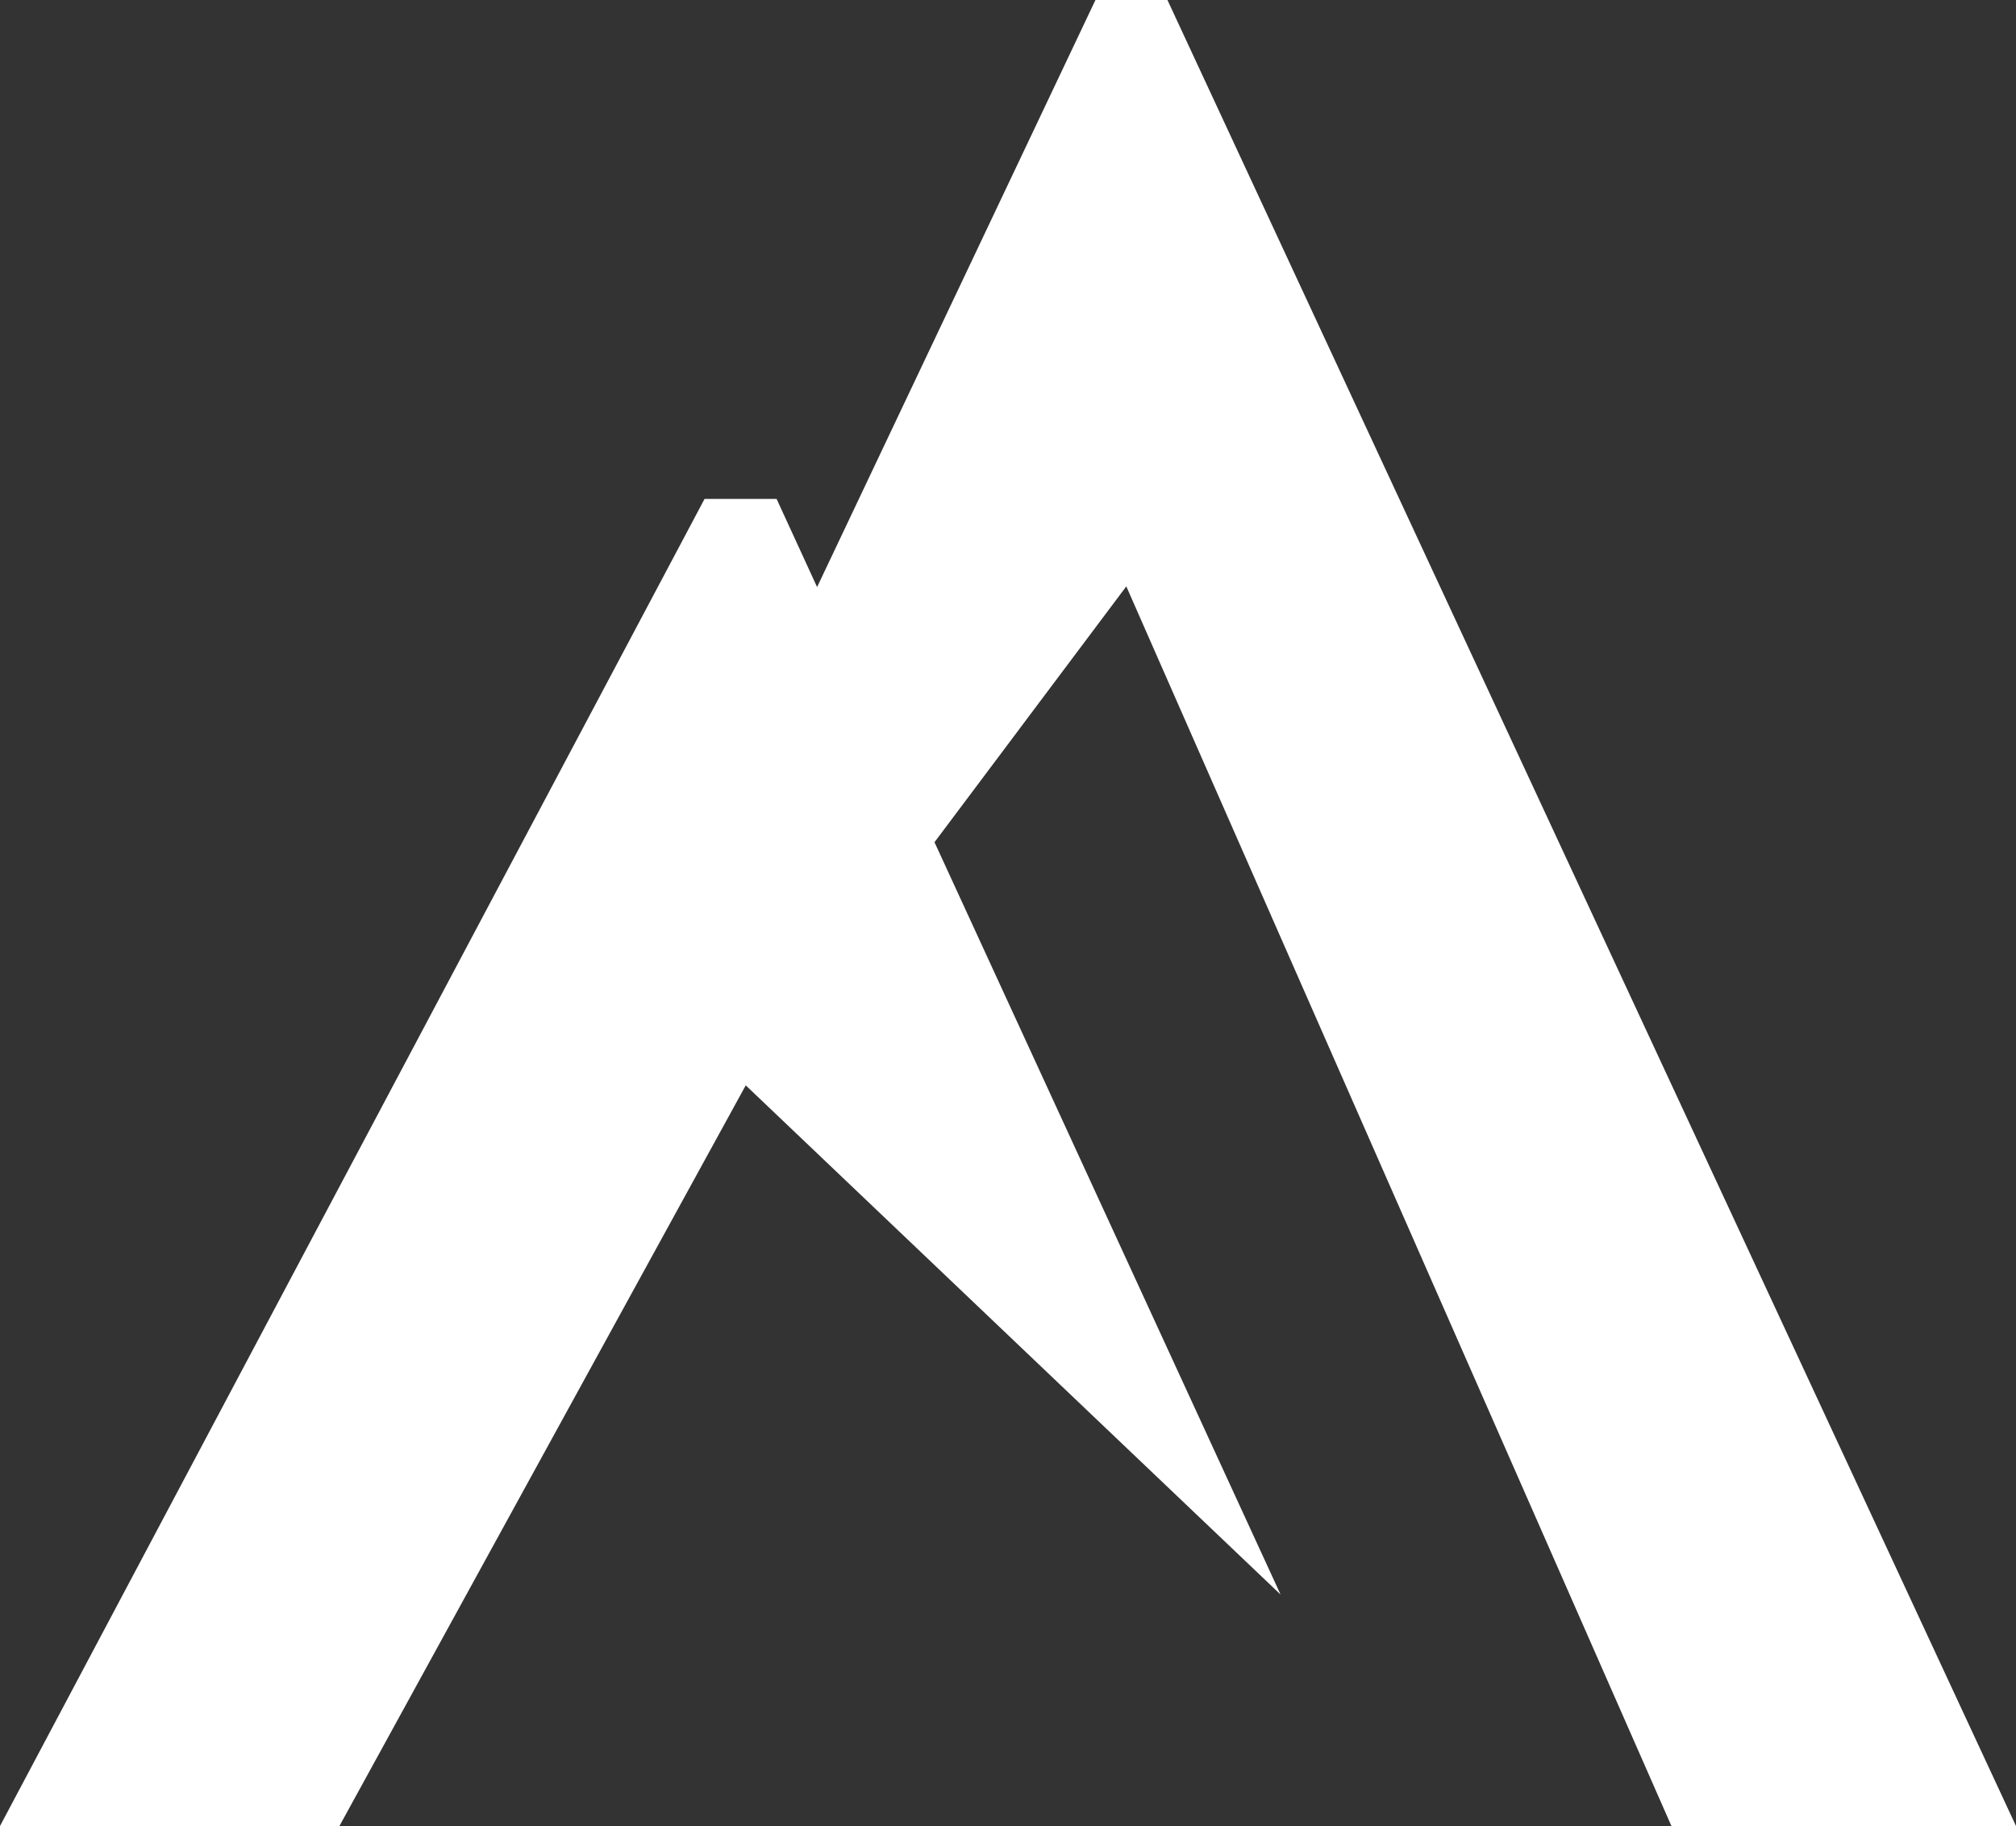 <svg id="Layer_1" data-name="Layer 1" xmlns="http://www.w3.org/2000/svg" viewBox="0 0 435.13 394.06"><rect x="0" y="0" width="435.13" height="394.06" fill="#333333" stroke="none"/><title>unstad</title><polygon points="360.76 394.06 435.13 394.06 251.98 0 236.44 0 176.36 126.69 167.62 107.67 152.07 107.67 0 394.06 73.26 394.06 160.96 234.22 276.4 344.11 201.7 181.75 243.1 126.54 360.76 394.06" style="fill:#fff"/></svg>
